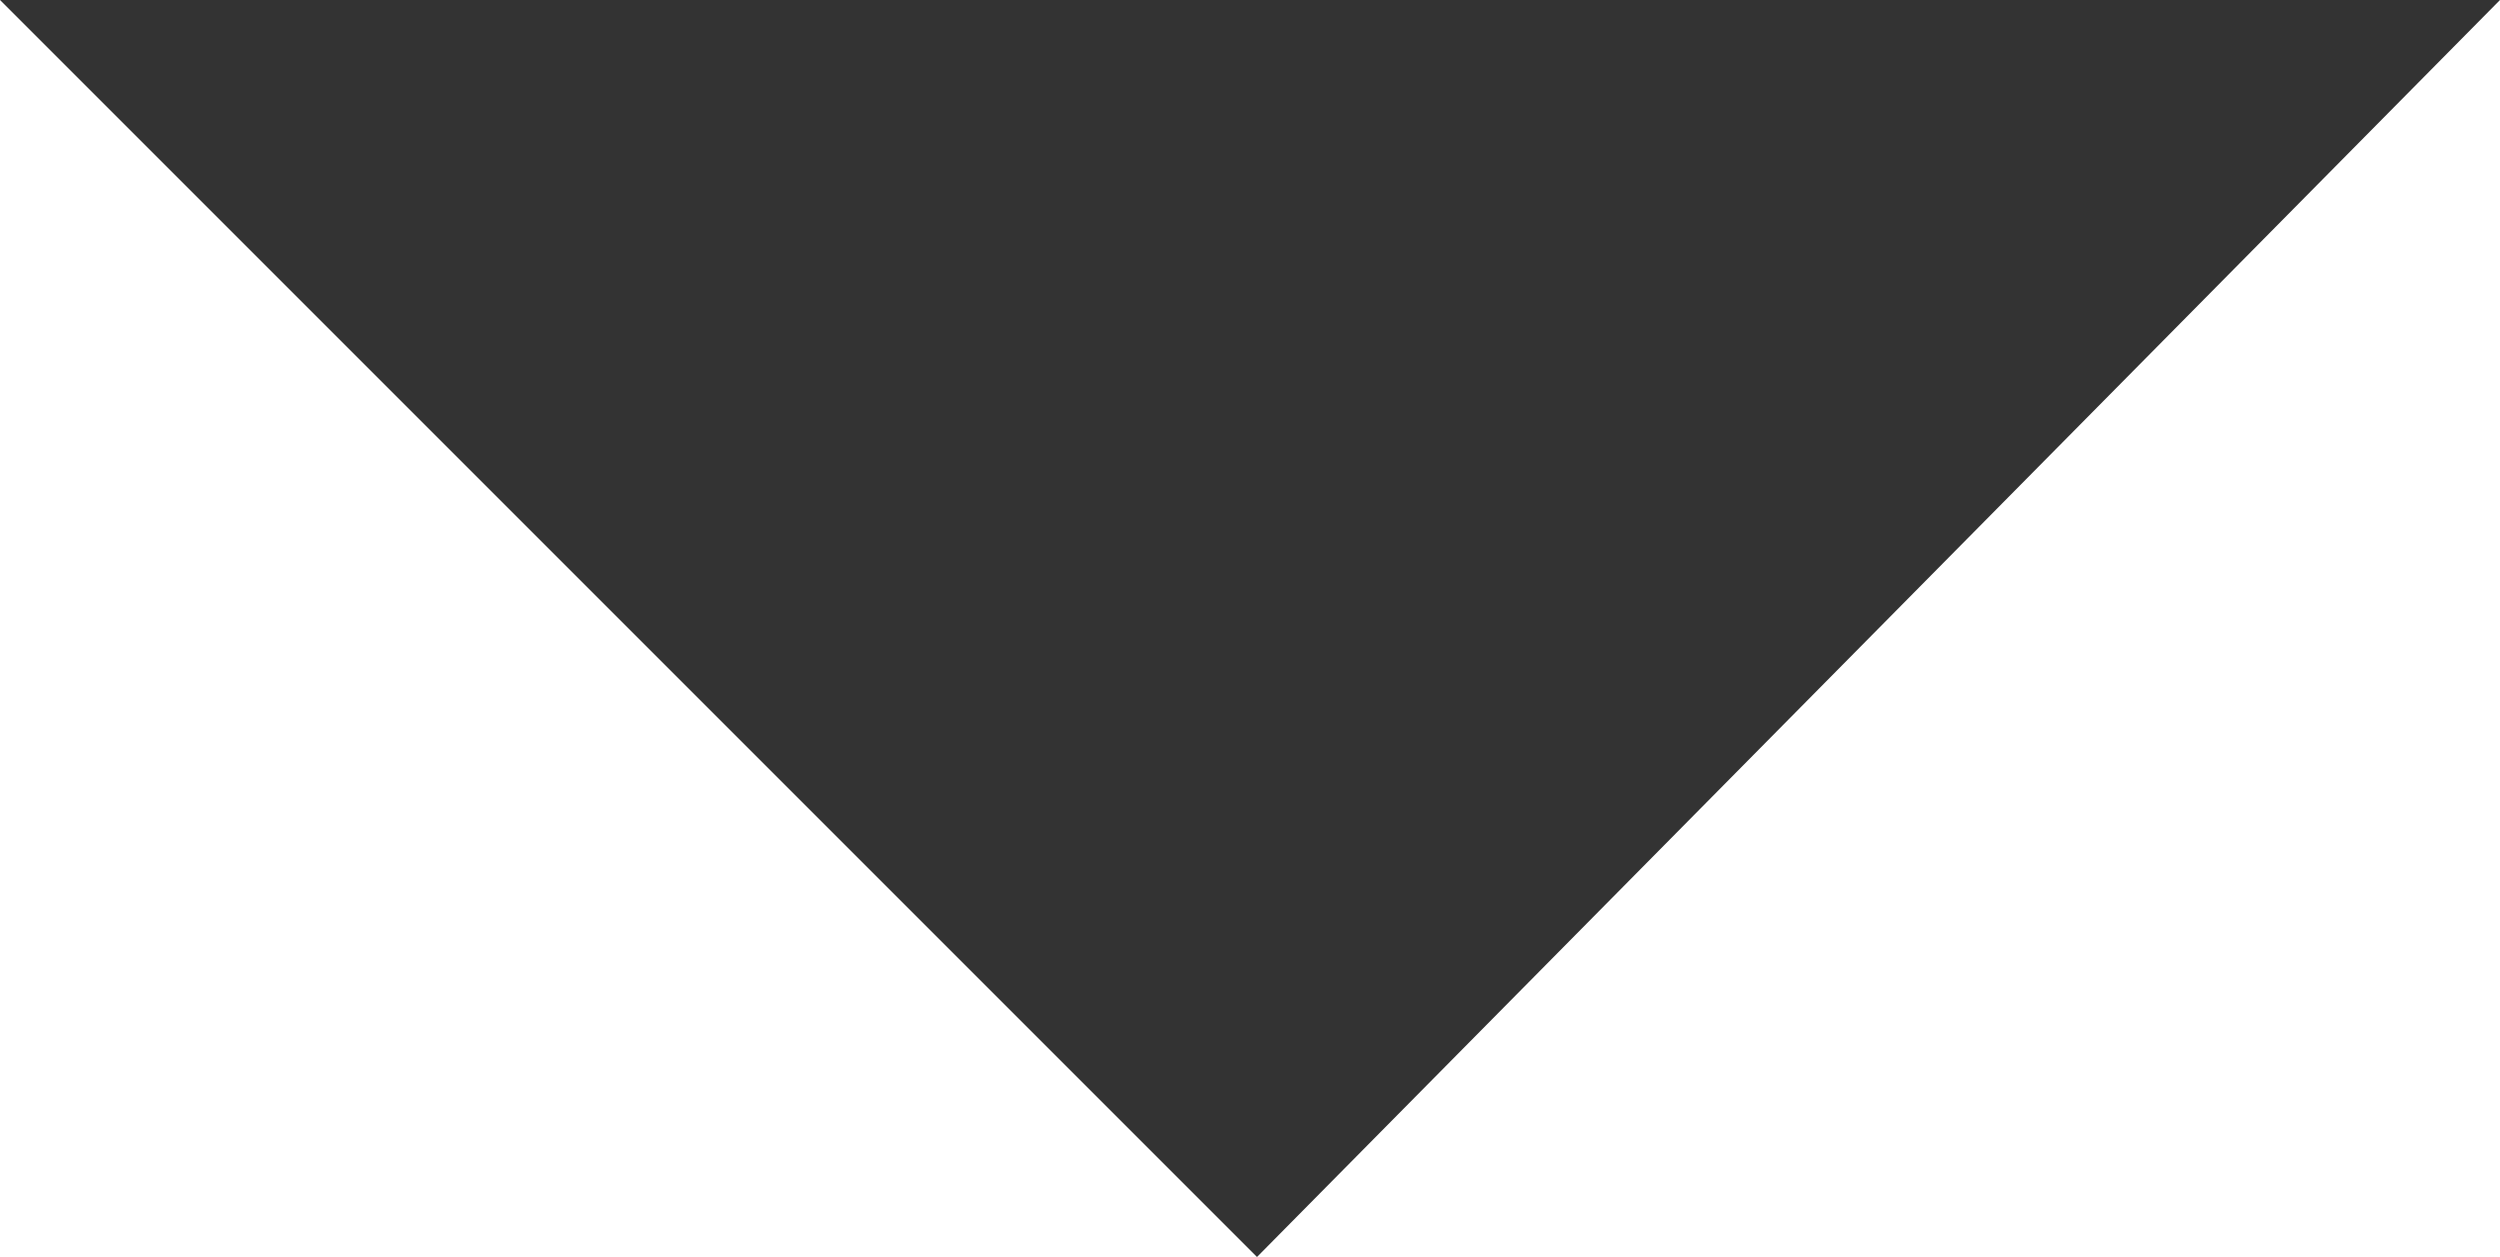 <?xml version="1.0" encoding="utf-8"?>
<!-- Generator: Adobe Illustrator 19.0.1, SVG Export Plug-In . SVG Version: 6.00 Build 0)  -->
<svg version="1.1" xmlns="http://www.w3.org/2000/svg" xmlns:xlink="http://www.w3.org/1999/xlink" x="0px" y="0px" width="17.9px"
	 height="9px" viewBox="0 0 17.9 9" enable-background="new 0 0 17.9 9" xml:space="preserve">
	<path fill="none" stroke="#333" stroke-miterlimit="10" d="M22.2,20.3h-404.4c-3.9,0-7-3.1-7-7V-9.5c0-3.9,3.1-7,7-7H22.2
		c3.9,0,7,3.1,7,7v22.8C29.2,17.2,26.1,20.3,22.2,20.3z"/>
	<polygon fill="#333" points="0,0 9,9 17.9,0 8.7,0 	"/>
</svg>